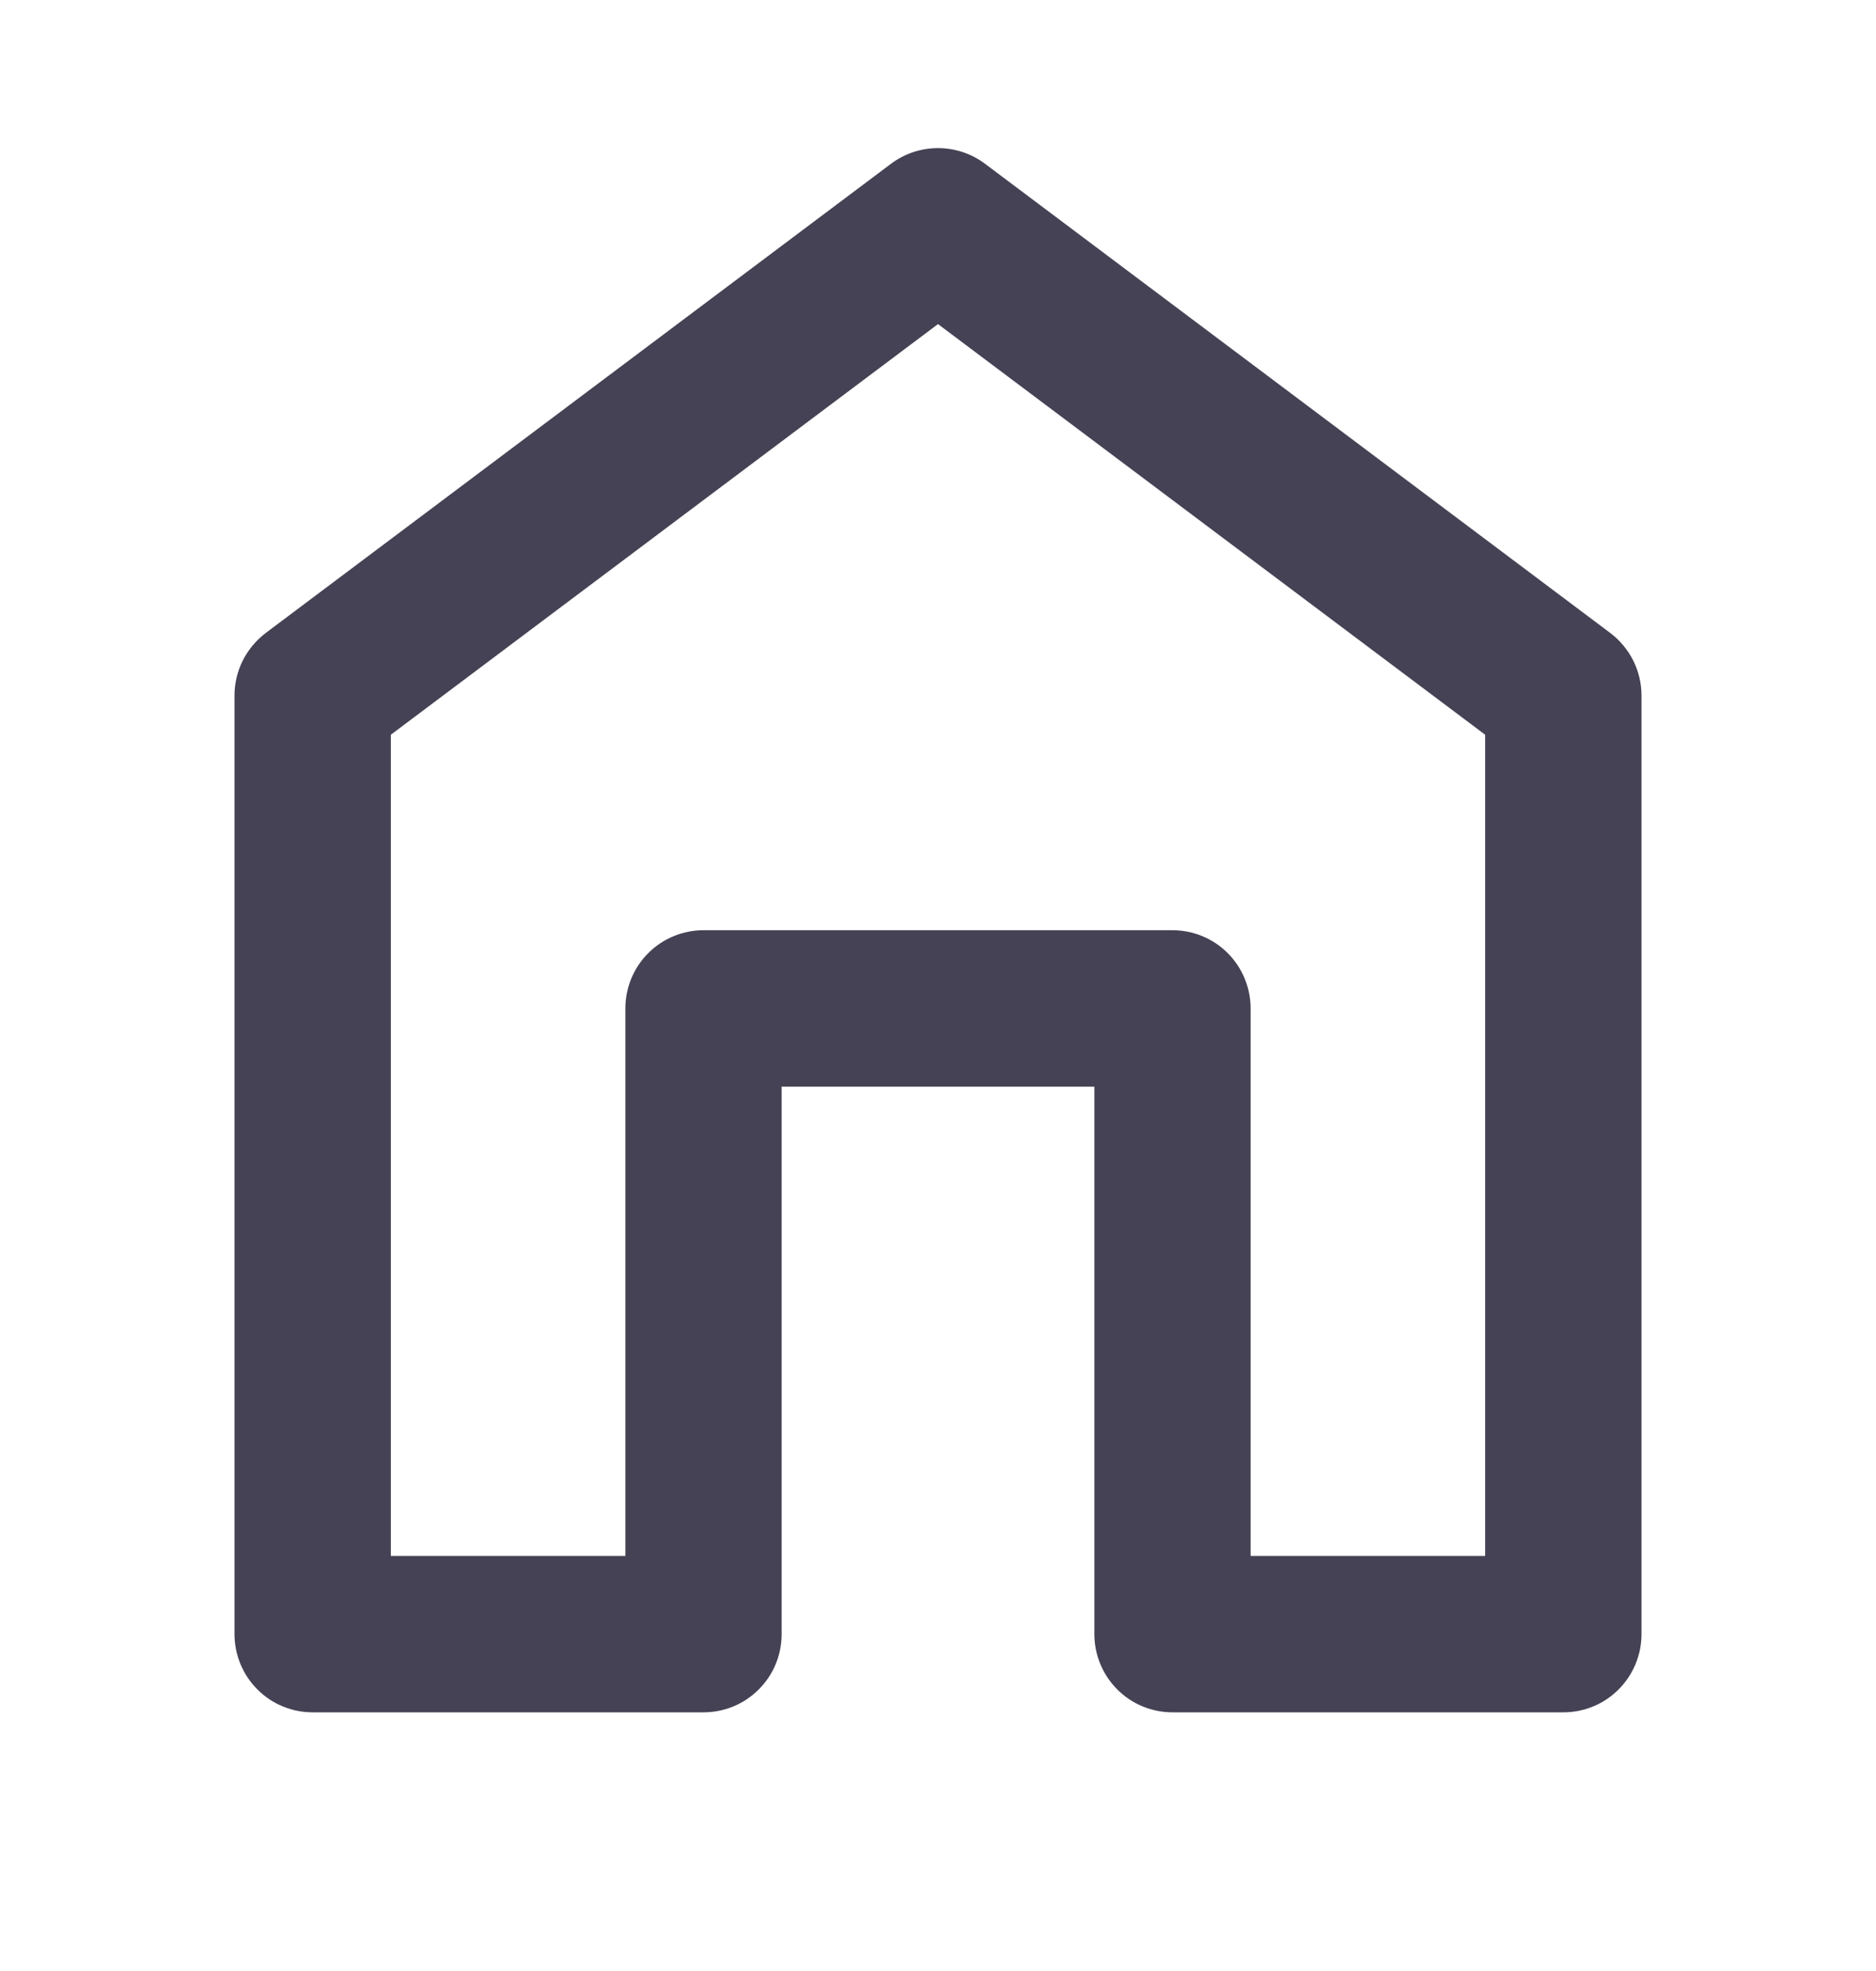 <svg width="20" height="21" viewBox="0 0 20 21" fill="none" xmlns="http://www.w3.org/2000/svg">
<path d="M2.5 7.411V17.411C2.5 17.632 2.588 17.844 2.744 18C2.9 18.157 3.112 18.244 3.333 18.244H7.5C7.721 18.244 7.933 18.157 8.089 18C8.246 17.844 8.333 17.632 8.333 17.411V11.578H11.667V17.411C11.667 17.632 11.755 17.844 11.911 18C12.067 18.157 12.279 18.244 12.5 18.244H16.667C16.888 18.244 17.1 18.157 17.256 18C17.412 17.844 17.5 17.632 17.5 17.411V7.411C17.5 7.282 17.47 7.154 17.412 7.038C17.354 6.923 17.27 6.822 17.167 6.744L10.5 1.744C10.356 1.636 10.18 1.578 10 1.578C9.82 1.578 9.644 1.636 9.5 1.744L2.833 6.744C2.73 6.822 2.646 6.923 2.588 7.038C2.53 7.154 2.5 7.282 2.5 7.411V7.411ZM4.167 7.828L10 3.453L15.833 7.828V16.578H13.333V10.745C13.333 10.524 13.245 10.312 13.089 10.155C12.933 9.999 12.721 9.911 12.5 9.911H7.5C7.279 9.911 7.067 9.999 6.911 10.155C6.754 10.312 6.667 10.524 6.667 10.745V16.578H4.167V7.828Z" fill="#464255"/>
</svg>
